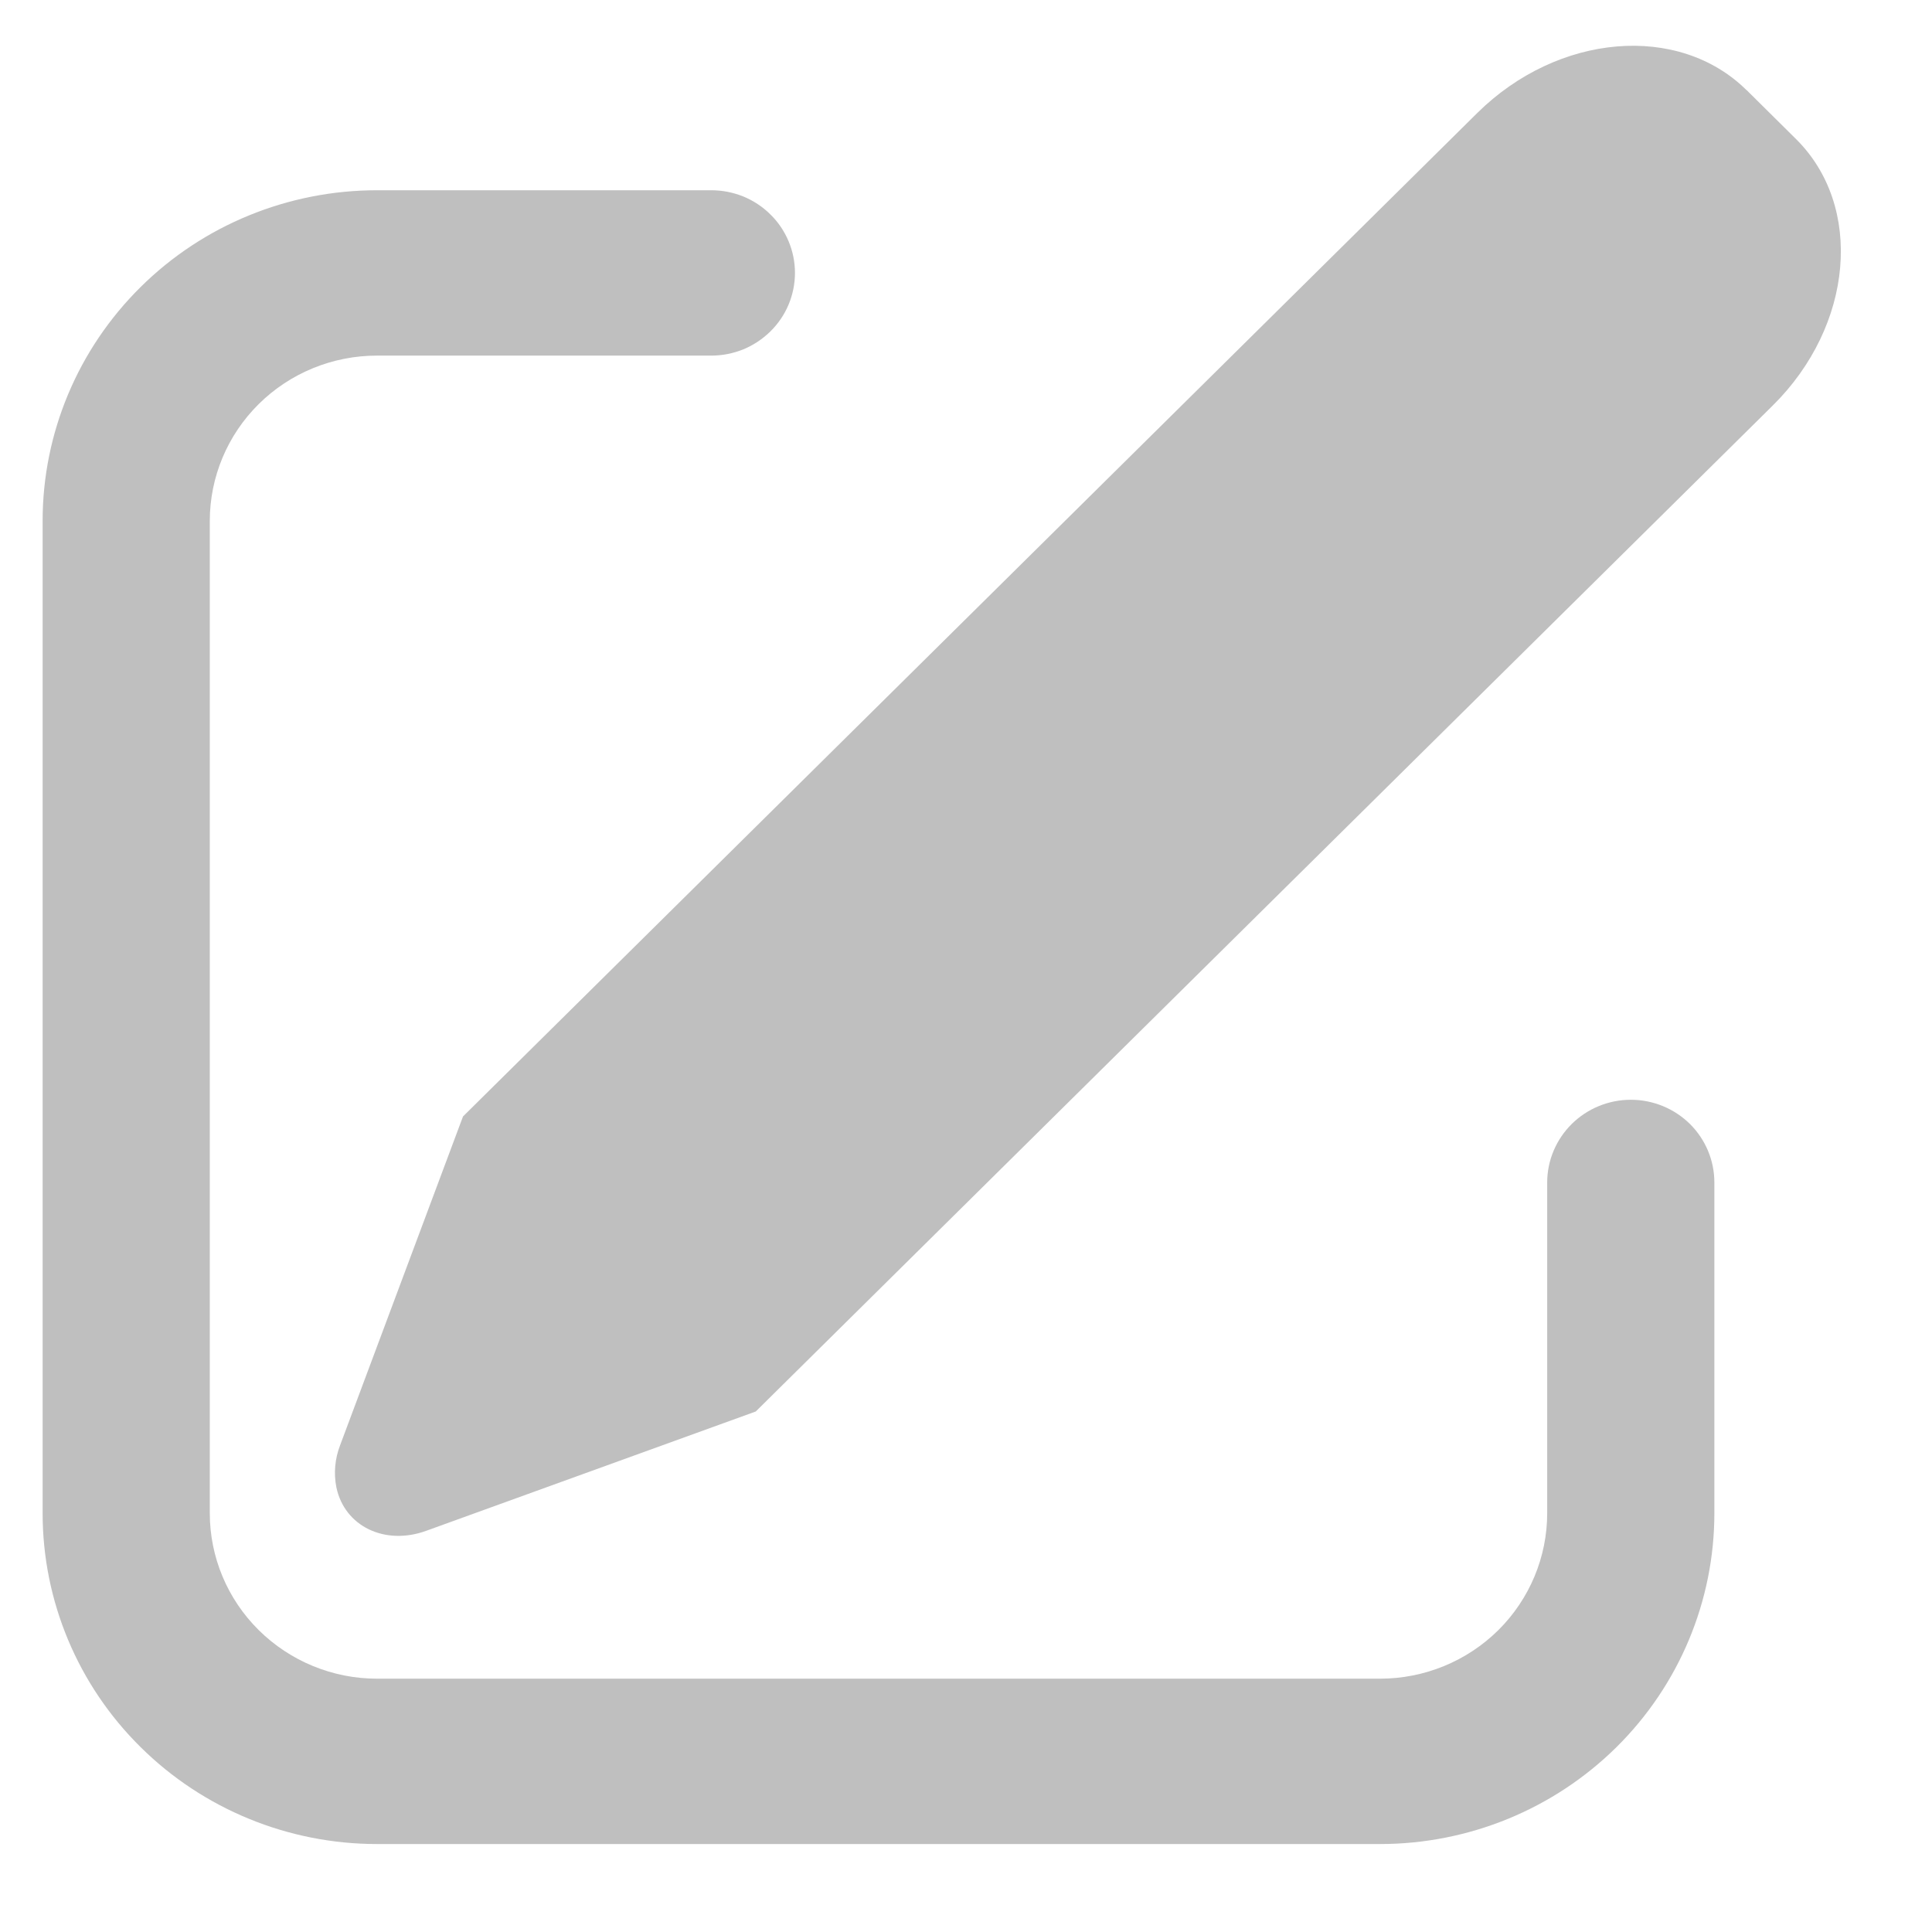 <svg width="17" height="17" viewBox="0 0 17 17" fill="none" xmlns="http://www.w3.org/2000/svg">
<path d="M15.369 0.793L15.803 1.223C16.401 1.815 16.31 2.865 15.599 3.568L6.65 12.42L3.75 13.47C3.386 13.602 3.032 13.43 2.96 13.088C2.935 12.963 2.947 12.835 2.993 12.716L4.074 9.824L12.998 0.995C13.709 0.292 14.771 0.202 15.369 0.794V0.793ZM6.259 1.674C6.356 1.674 6.451 1.693 6.541 1.729C6.63 1.766 6.711 1.819 6.779 1.887C6.848 1.954 6.902 2.035 6.939 2.123C6.976 2.211 6.995 2.306 6.995 2.401C6.995 2.497 6.976 2.591 6.939 2.68C6.902 2.768 6.848 2.848 6.779 2.916C6.711 2.983 6.63 3.037 6.541 3.074C6.451 3.11 6.356 3.129 6.259 3.129H3.317C2.927 3.129 2.553 3.282 2.277 3.555C2.001 3.828 1.846 4.198 1.846 4.584V13.315C1.846 13.701 2.001 14.071 2.277 14.344C2.553 14.617 2.927 14.771 3.317 14.771H12.143C12.534 14.771 12.908 14.617 13.184 14.344C13.459 14.071 13.614 13.701 13.614 13.315V10.405C13.614 10.212 13.692 10.027 13.83 9.89C13.968 9.754 14.155 9.677 14.35 9.677C14.545 9.677 14.732 9.754 14.87 9.89C15.008 10.027 15.085 10.212 15.085 10.405V13.315C15.085 14.087 14.775 14.828 14.224 15.373C13.672 15.919 12.924 16.226 12.143 16.226H3.317C2.537 16.226 1.788 15.919 1.237 15.373C0.685 14.828 0.375 14.087 0.375 13.315V4.584C0.375 3.812 0.685 3.072 1.237 2.526C1.788 1.98 2.537 1.674 3.317 1.674H6.259Z" fill="#BFBFBF"/>
</svg>
